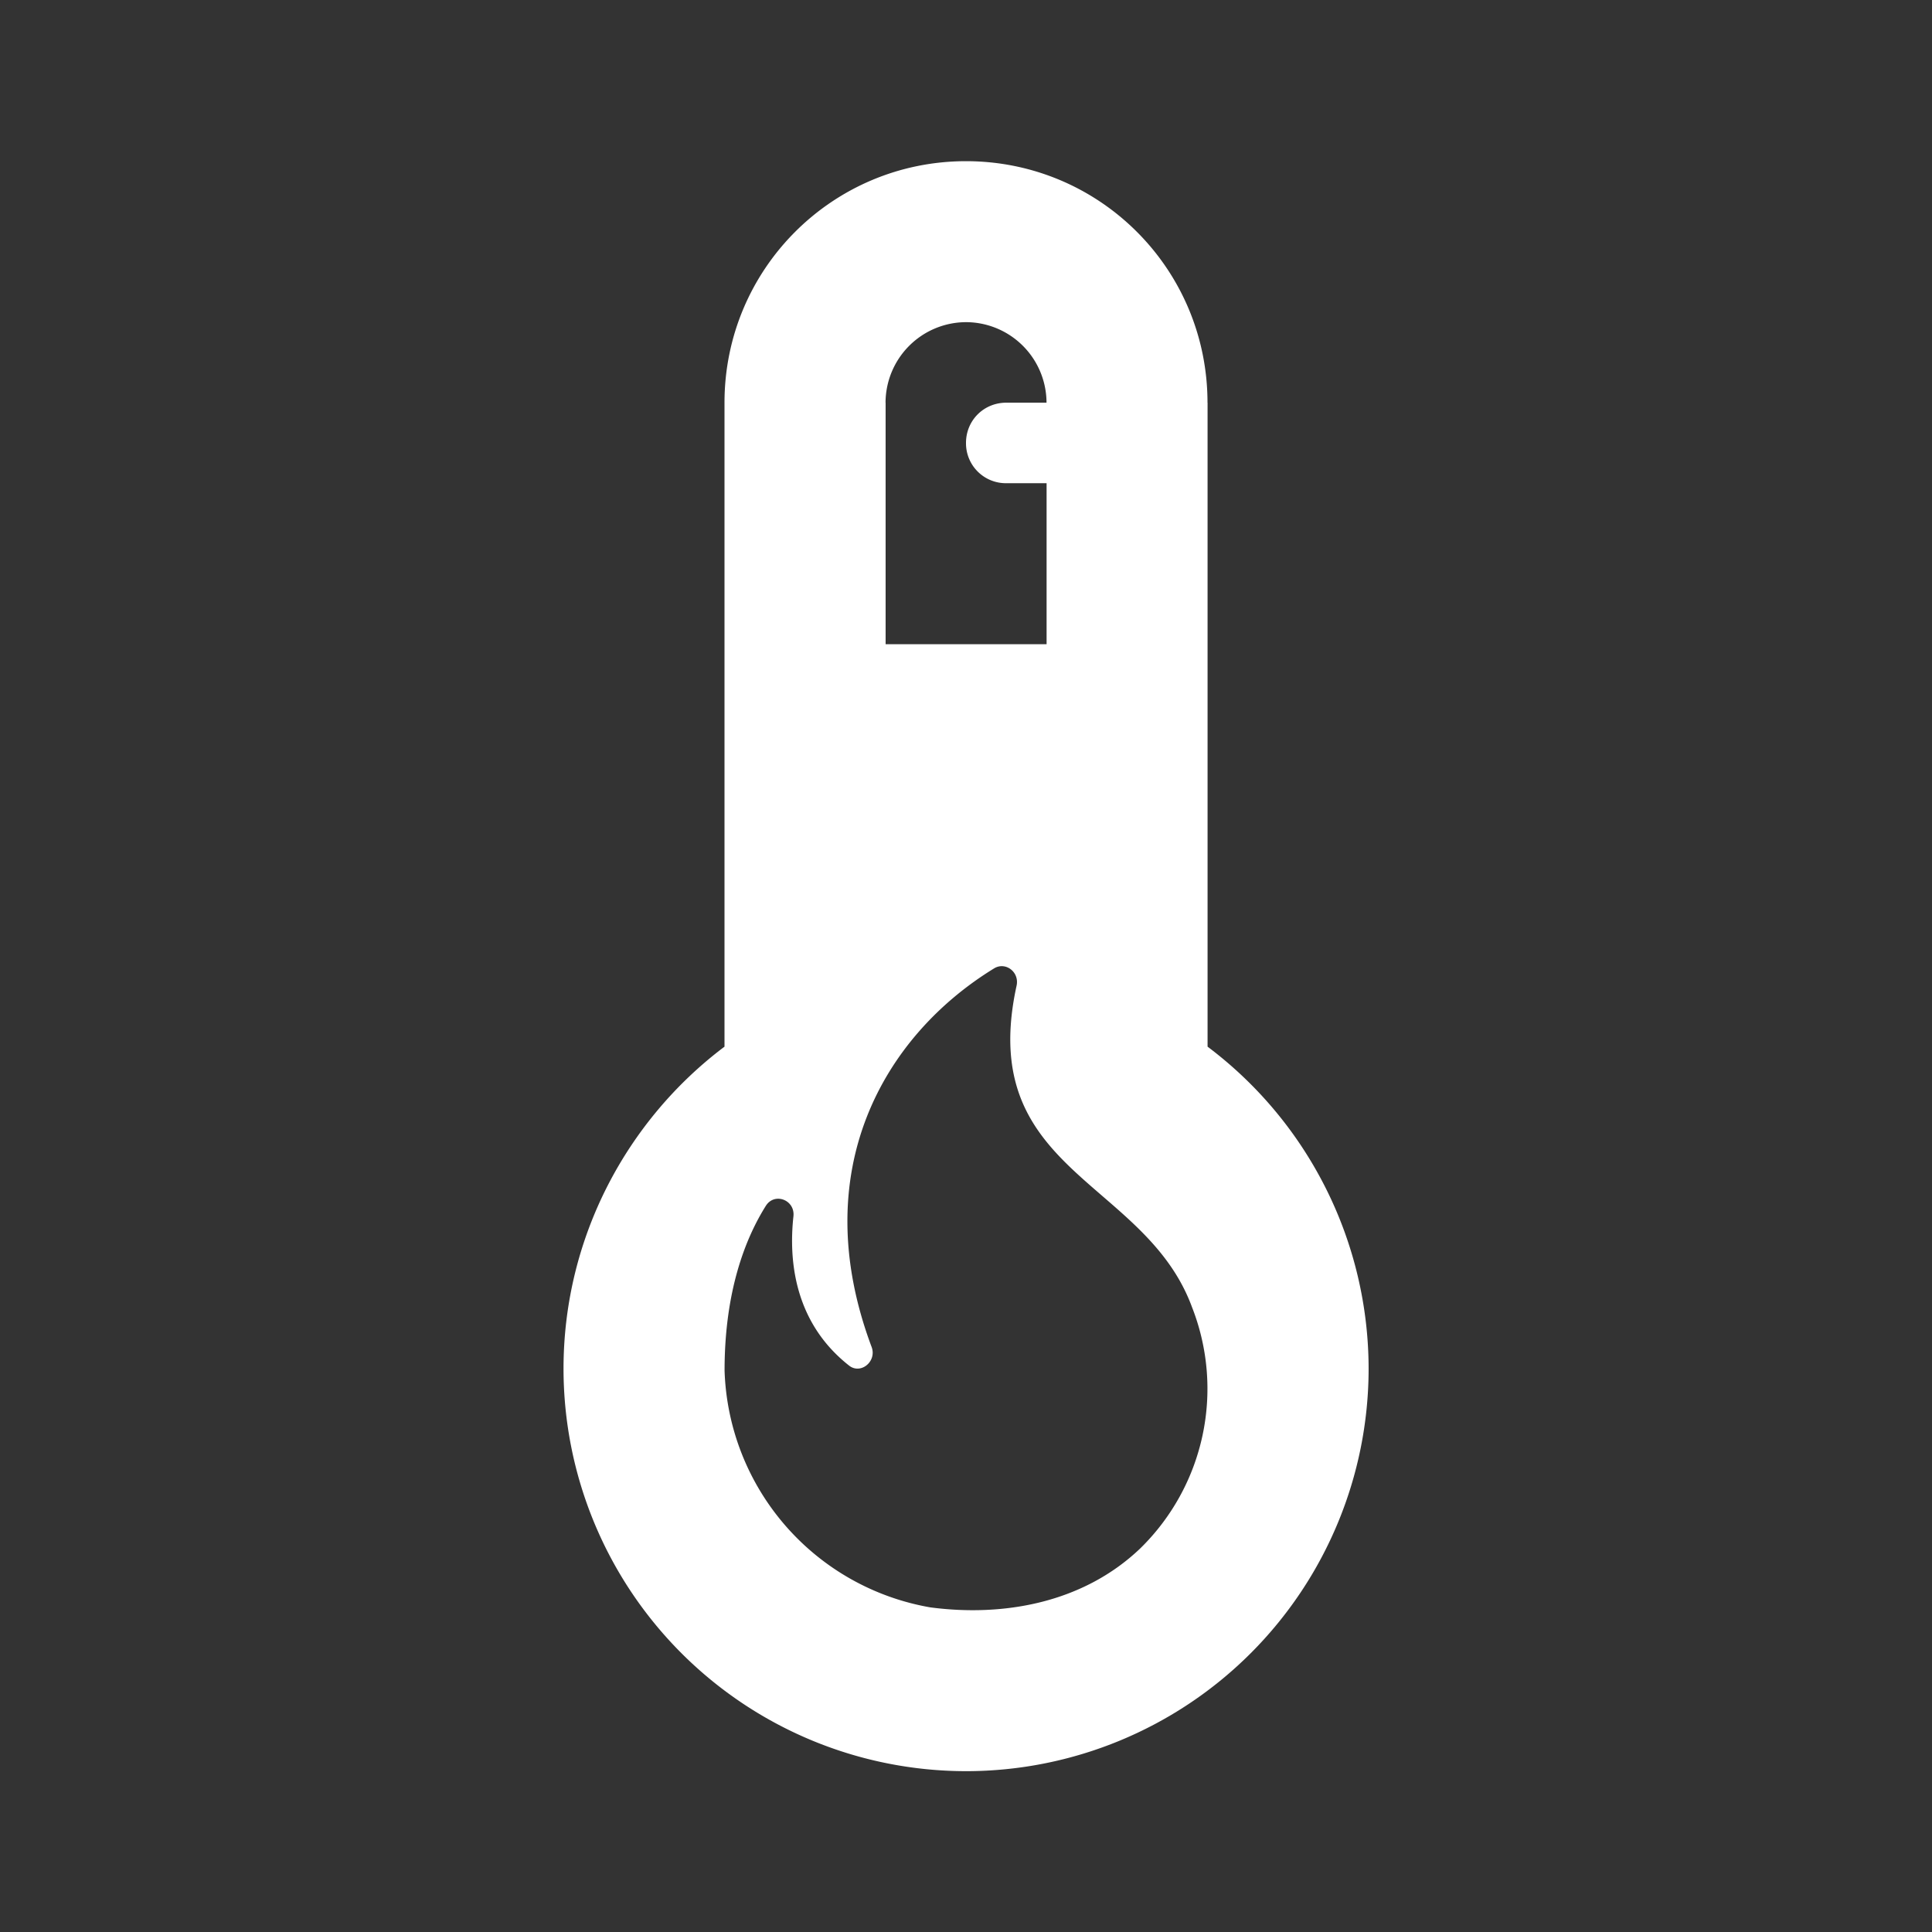 <svg width="28" height="28" viewBox="0 0 28 28" fill="none" xmlns="http://www.w3.org/2000/svg">
    <rect x="0" y="0" width="28" height="28" fill="#333333" stroke="none"/>
    <path fill-rule="evenodd" clip-rule="evenodd" d="M17.501 5.836v9.333a5.844 5.844 0 0 1 2.334 4.667A5.835 5.835 0 0 1 14 25.669a5.836 5.836 0 0 1-5.833-5.833c0-1.902.922-3.605 2.333-4.667V5.836c0-1.937 1.564-3.5 3.5-3.5 1.937 0 3.5 1.563 3.5 3.5zm-4.666 0v3.5h2.333V7.003h-.583A.578.578 0 0 1 14 6.419c0-.326.257-.583.584-.583h.583a1.17 1.17 0 0 0-1.167-1.167 1.17 1.17 0 0 0-1.166 1.167zm3.136 11.493c.513.443 1.04.898 1.304 1.614a3.236 3.236 0 0 1-.752 3.5c-.827.788-1.978.993-3.042.852a3.6 3.6 0 0 1-2.98-3.432c0-1.152.302-1.917.6-2.39.127-.196.424-.082.398.155-.07.641.013 1.538.805 2.162.17.136.407-.06.328-.269-.958-2.558.184-4.51 1.773-5.485.166-.104.372.05.328.25-.363 1.66.42 2.336 1.238 3.043z" fill="#fff"/>
</svg>
